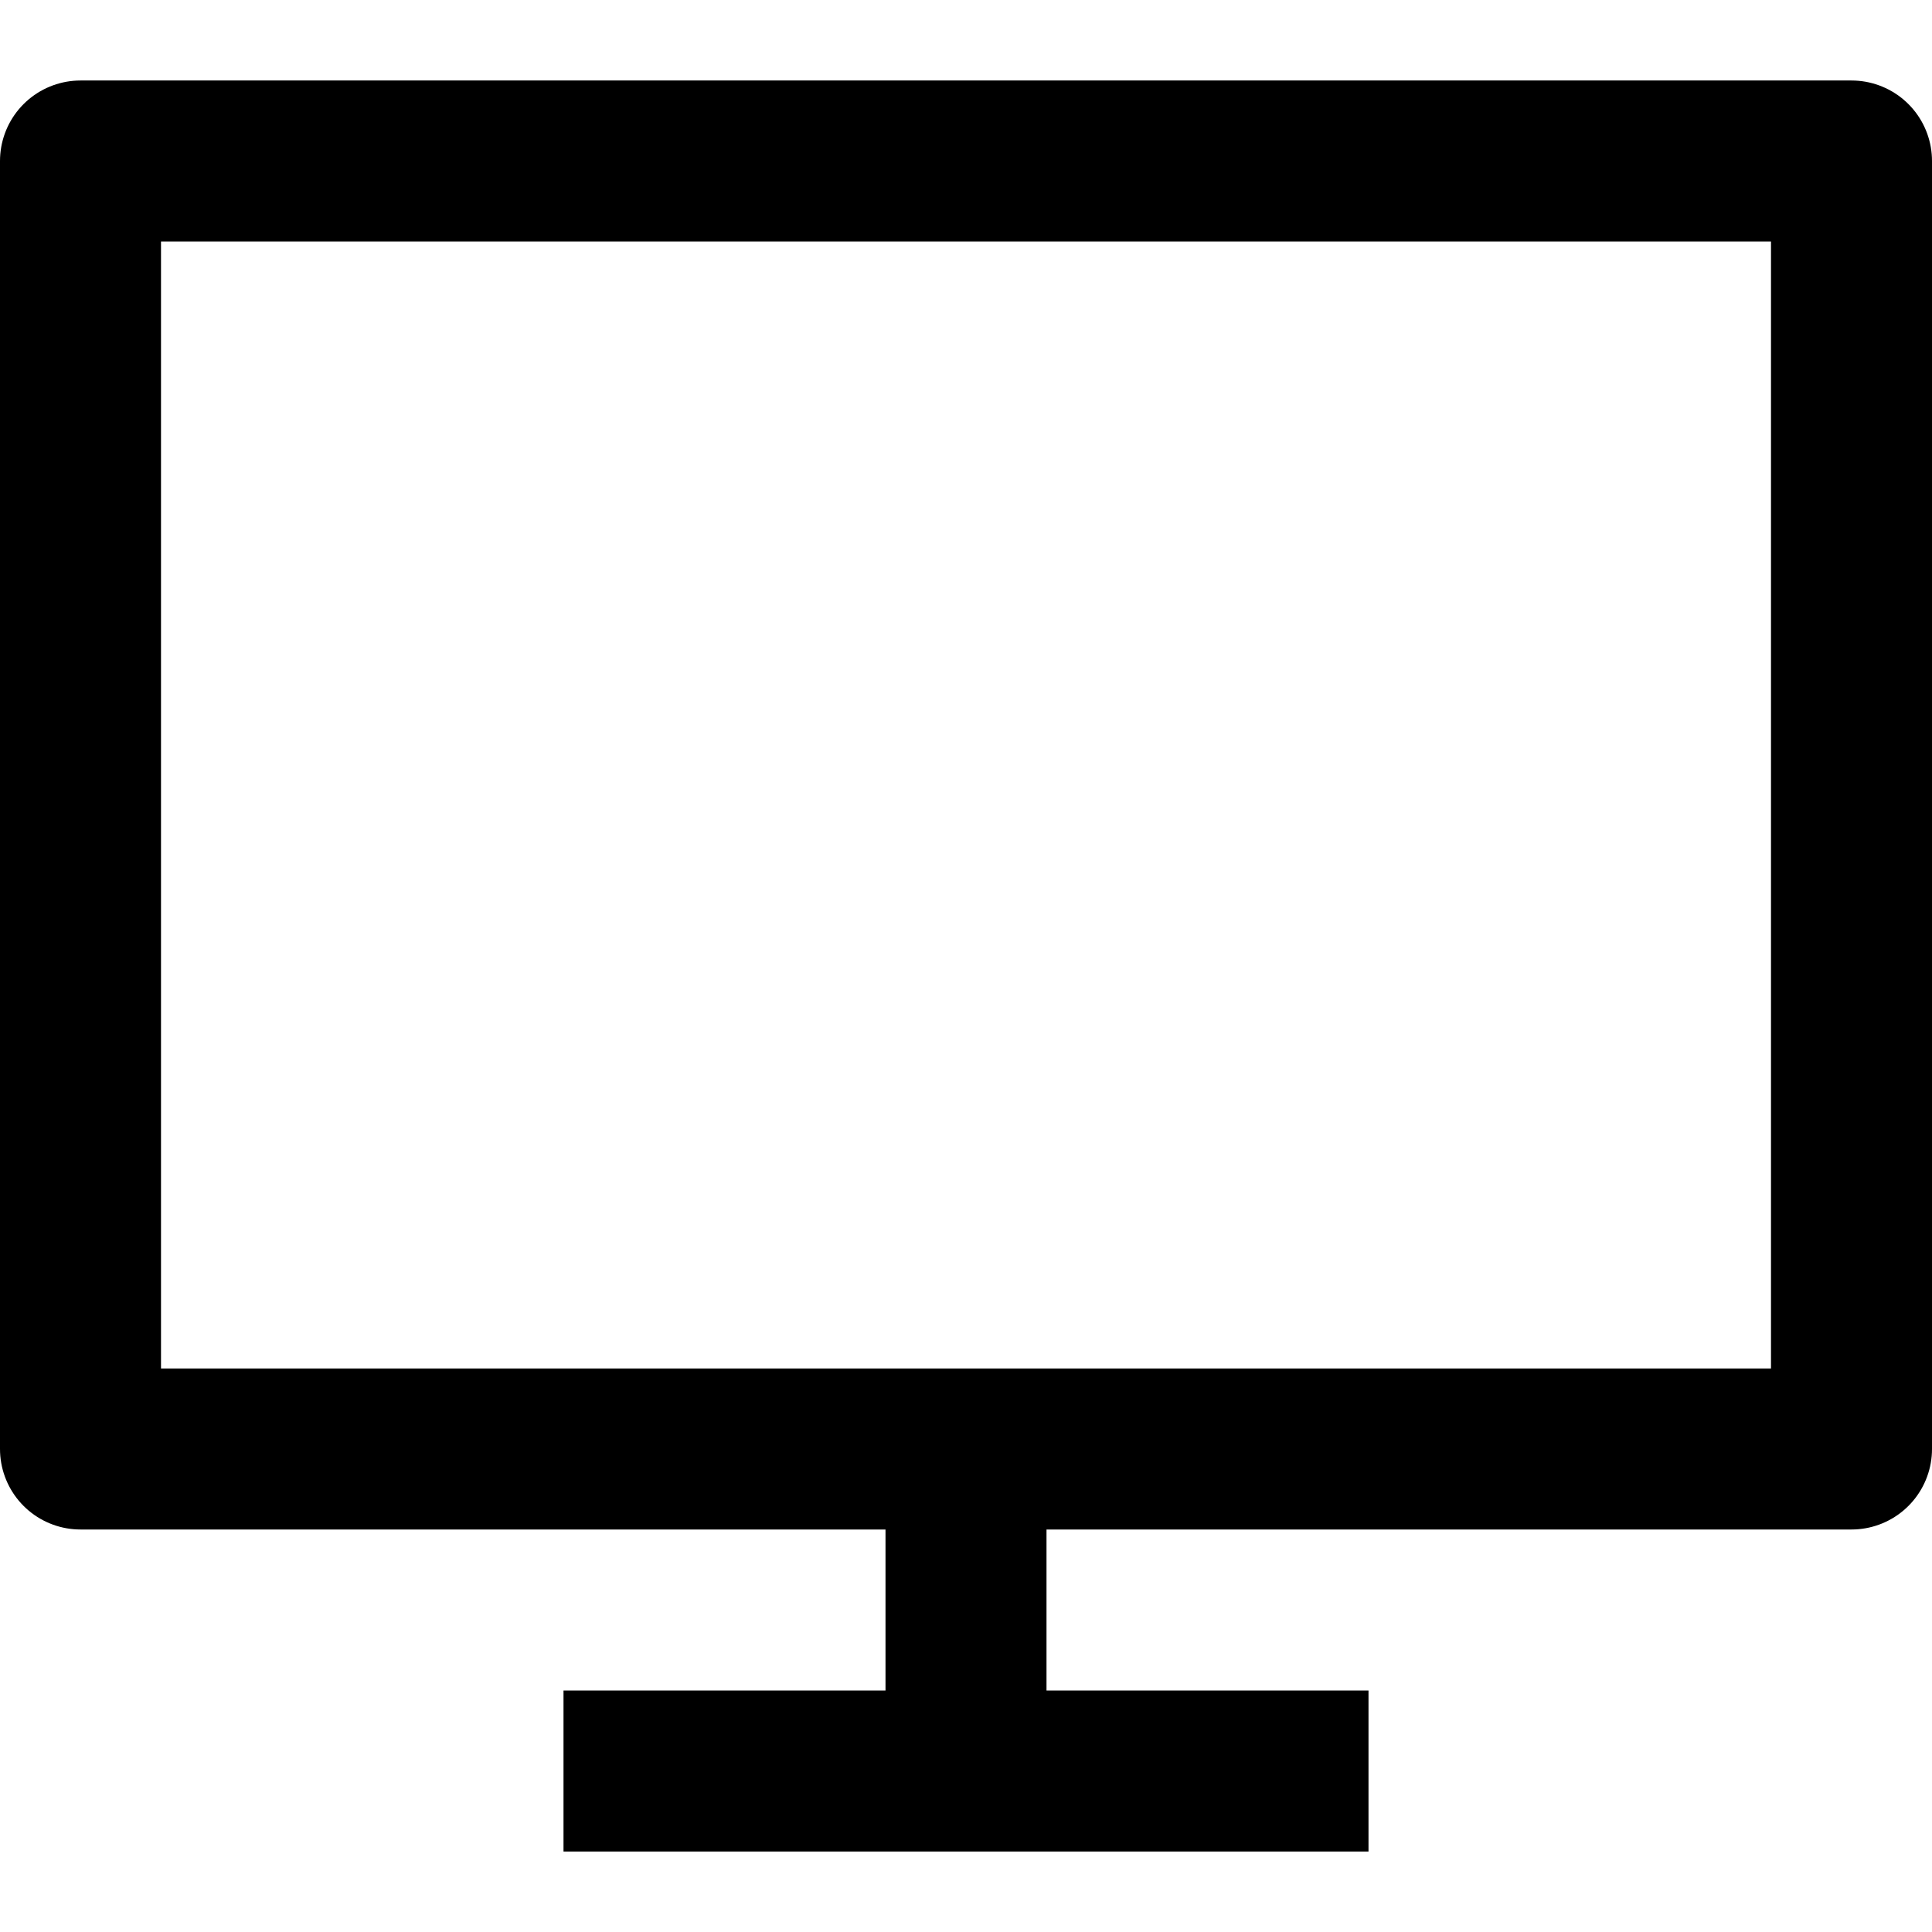 <svg xmlns="http://www.w3.org/2000/svg" viewBox="0 0 24 24" height="24" width="24" id="Monitor-2--Streamline-Nova.svg"><desc>Monitor 2 Streamline Icon: https://streamlinehq.com</desc><path d="M1 2h22v16H1zm11 16v4m-5 0h10" fill="none" stroke="#000000" stroke-linejoin="round" stroke-width="2"></path></svg>